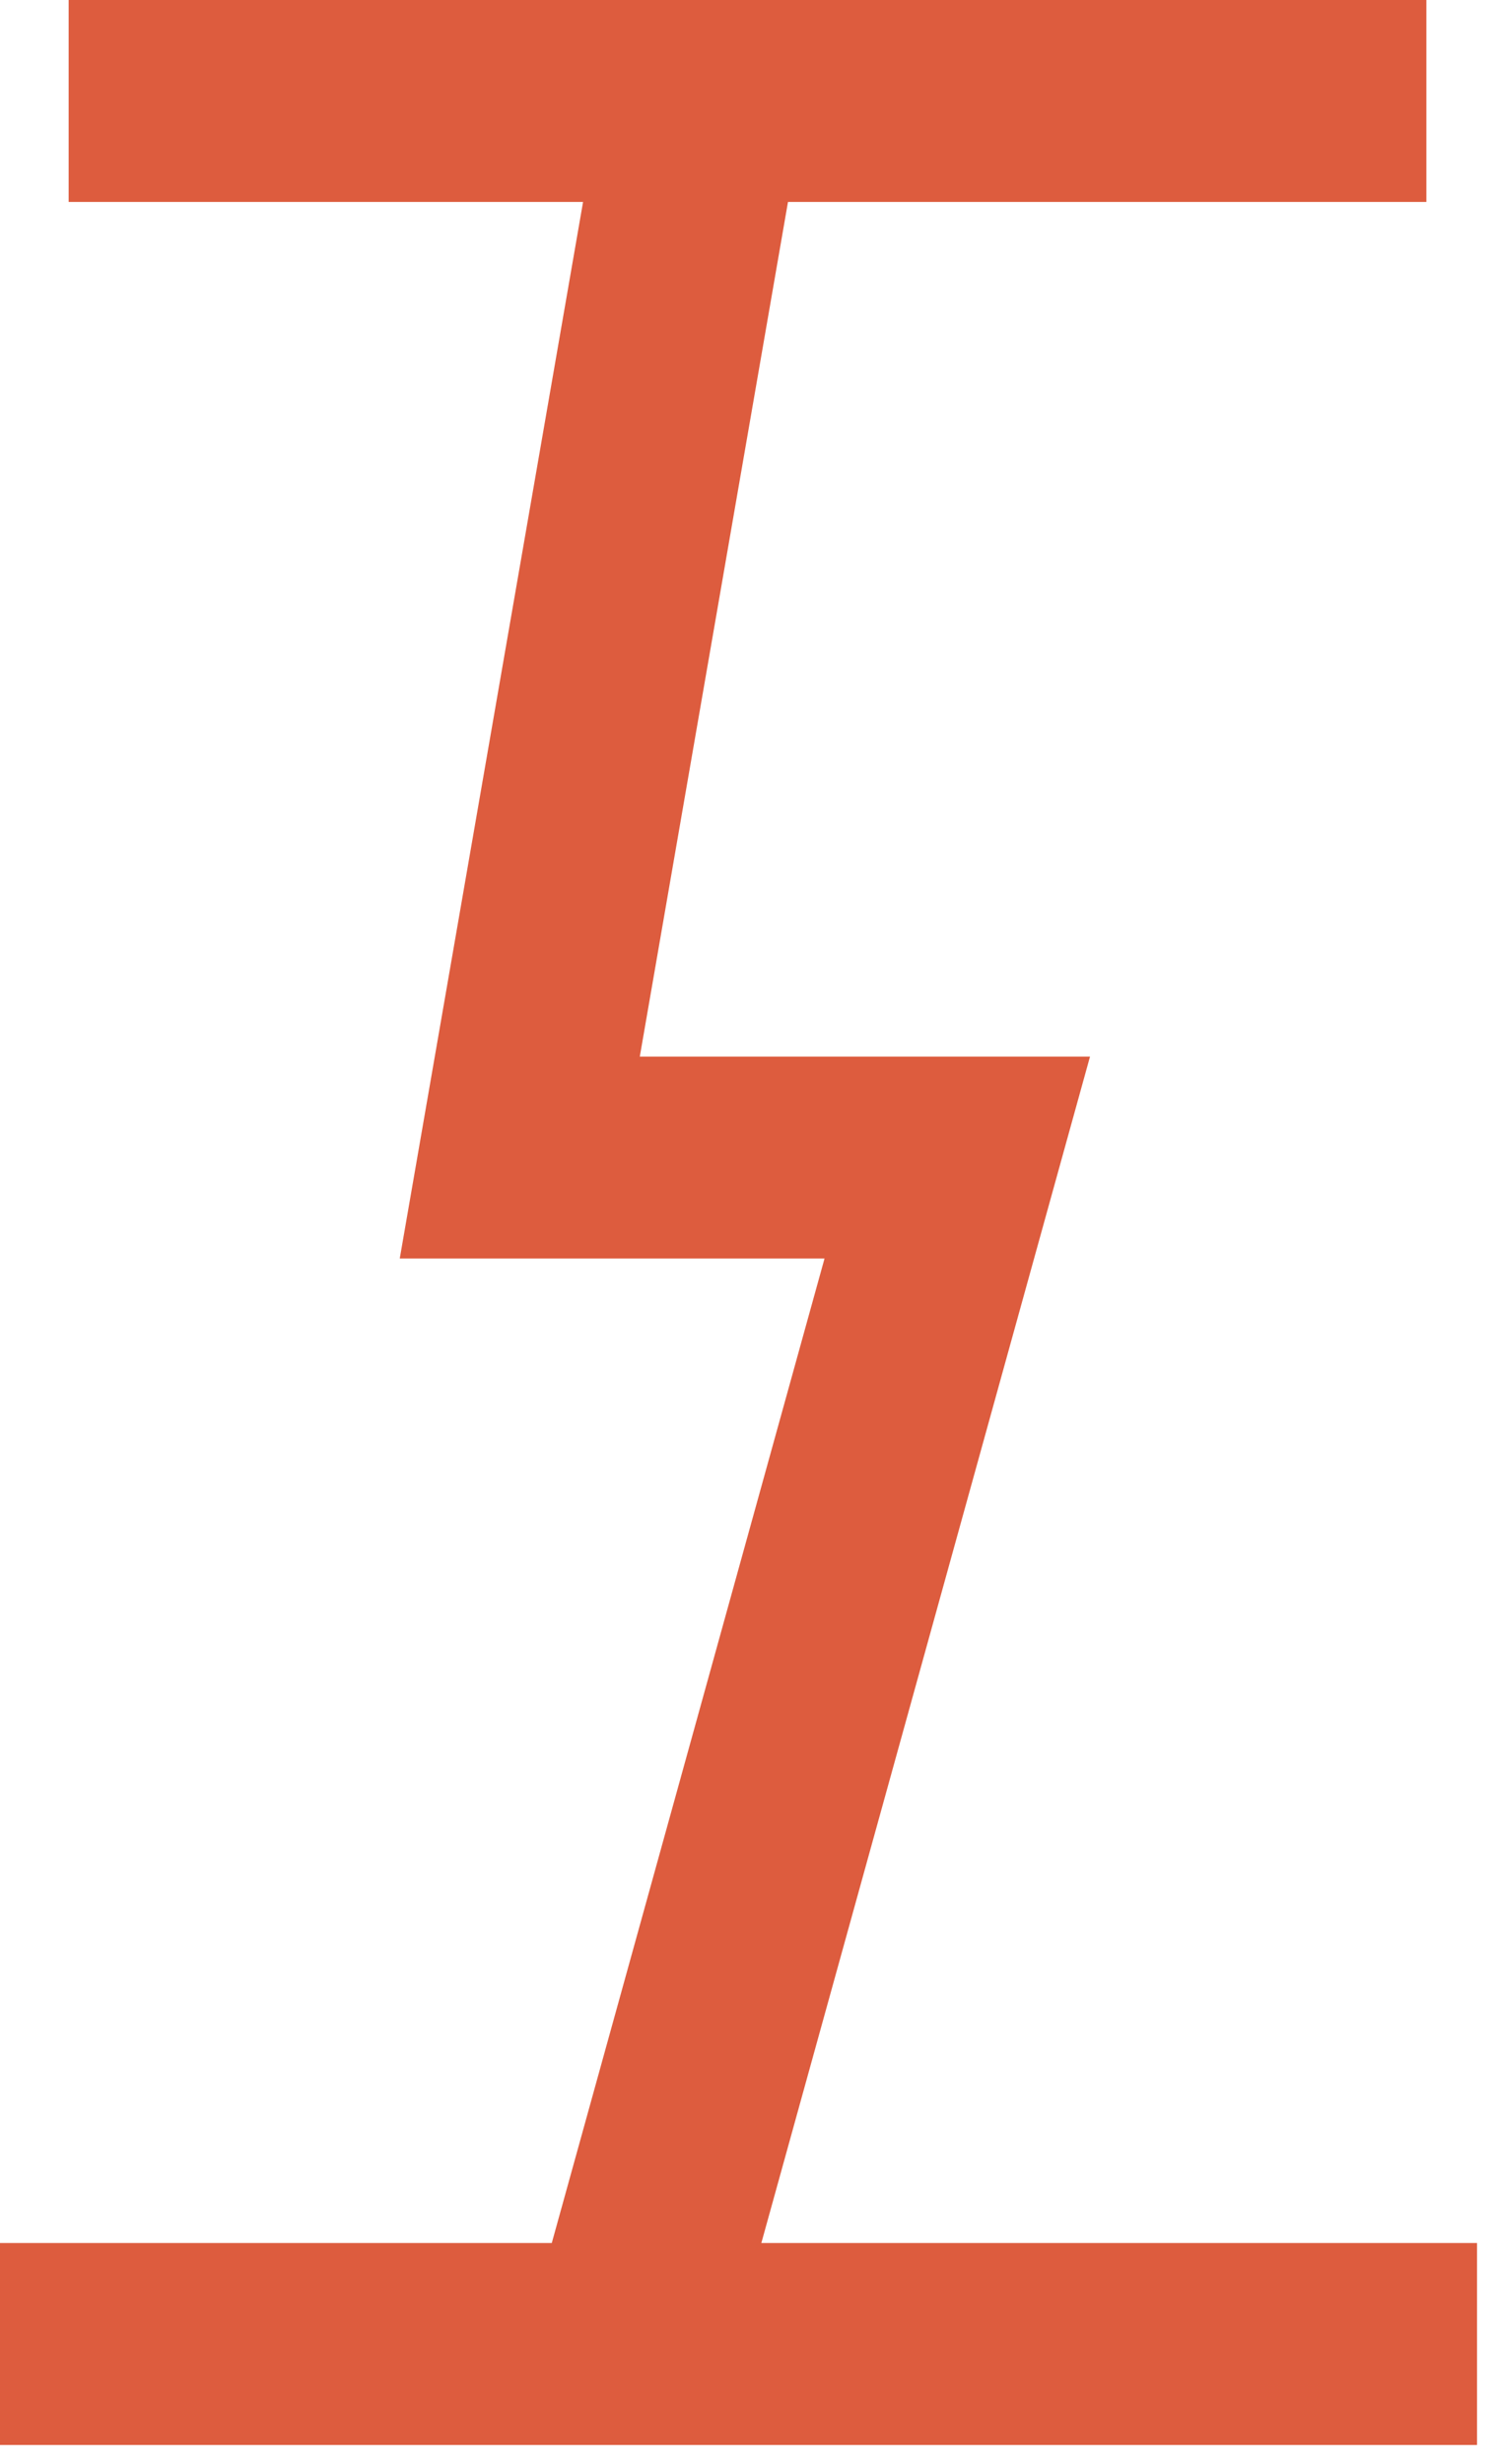 <?xml version="1.0" encoding="UTF-8"?>
<svg width="74px" height="122px" viewBox="0 0 74 122" version="1.1" xmlns="http://www.w3.org/2000/svg" xmlns:xlink="http://www.w3.org/1999/xlink">
    <!-- Generator: Sketch 43.1 (39012) - http://www.bohemiancoding.com/sketch -->
    <title>logo-2</title>
    <desc>Created with Sketch.</desc>
    <defs></defs>
    <g id="Page-1" stroke="none" stroke-width="1" fill="none" fill-rule="evenodd">
        <polygon id="logo-2" fill="#DD5C3E" fill-rule="nonzero" points="37.71 111.07 53.99 52.32 31.69 52.32 39.03 10 70.65 10 70.65 0 3.4 0 3.4 10 28.88 10 19.8 62.32 40.84 62.32 27.33 111.07 0 111.07 0 121.07 73.16 121.07 73.16 111.07"></polygon>
    </g>
</svg>